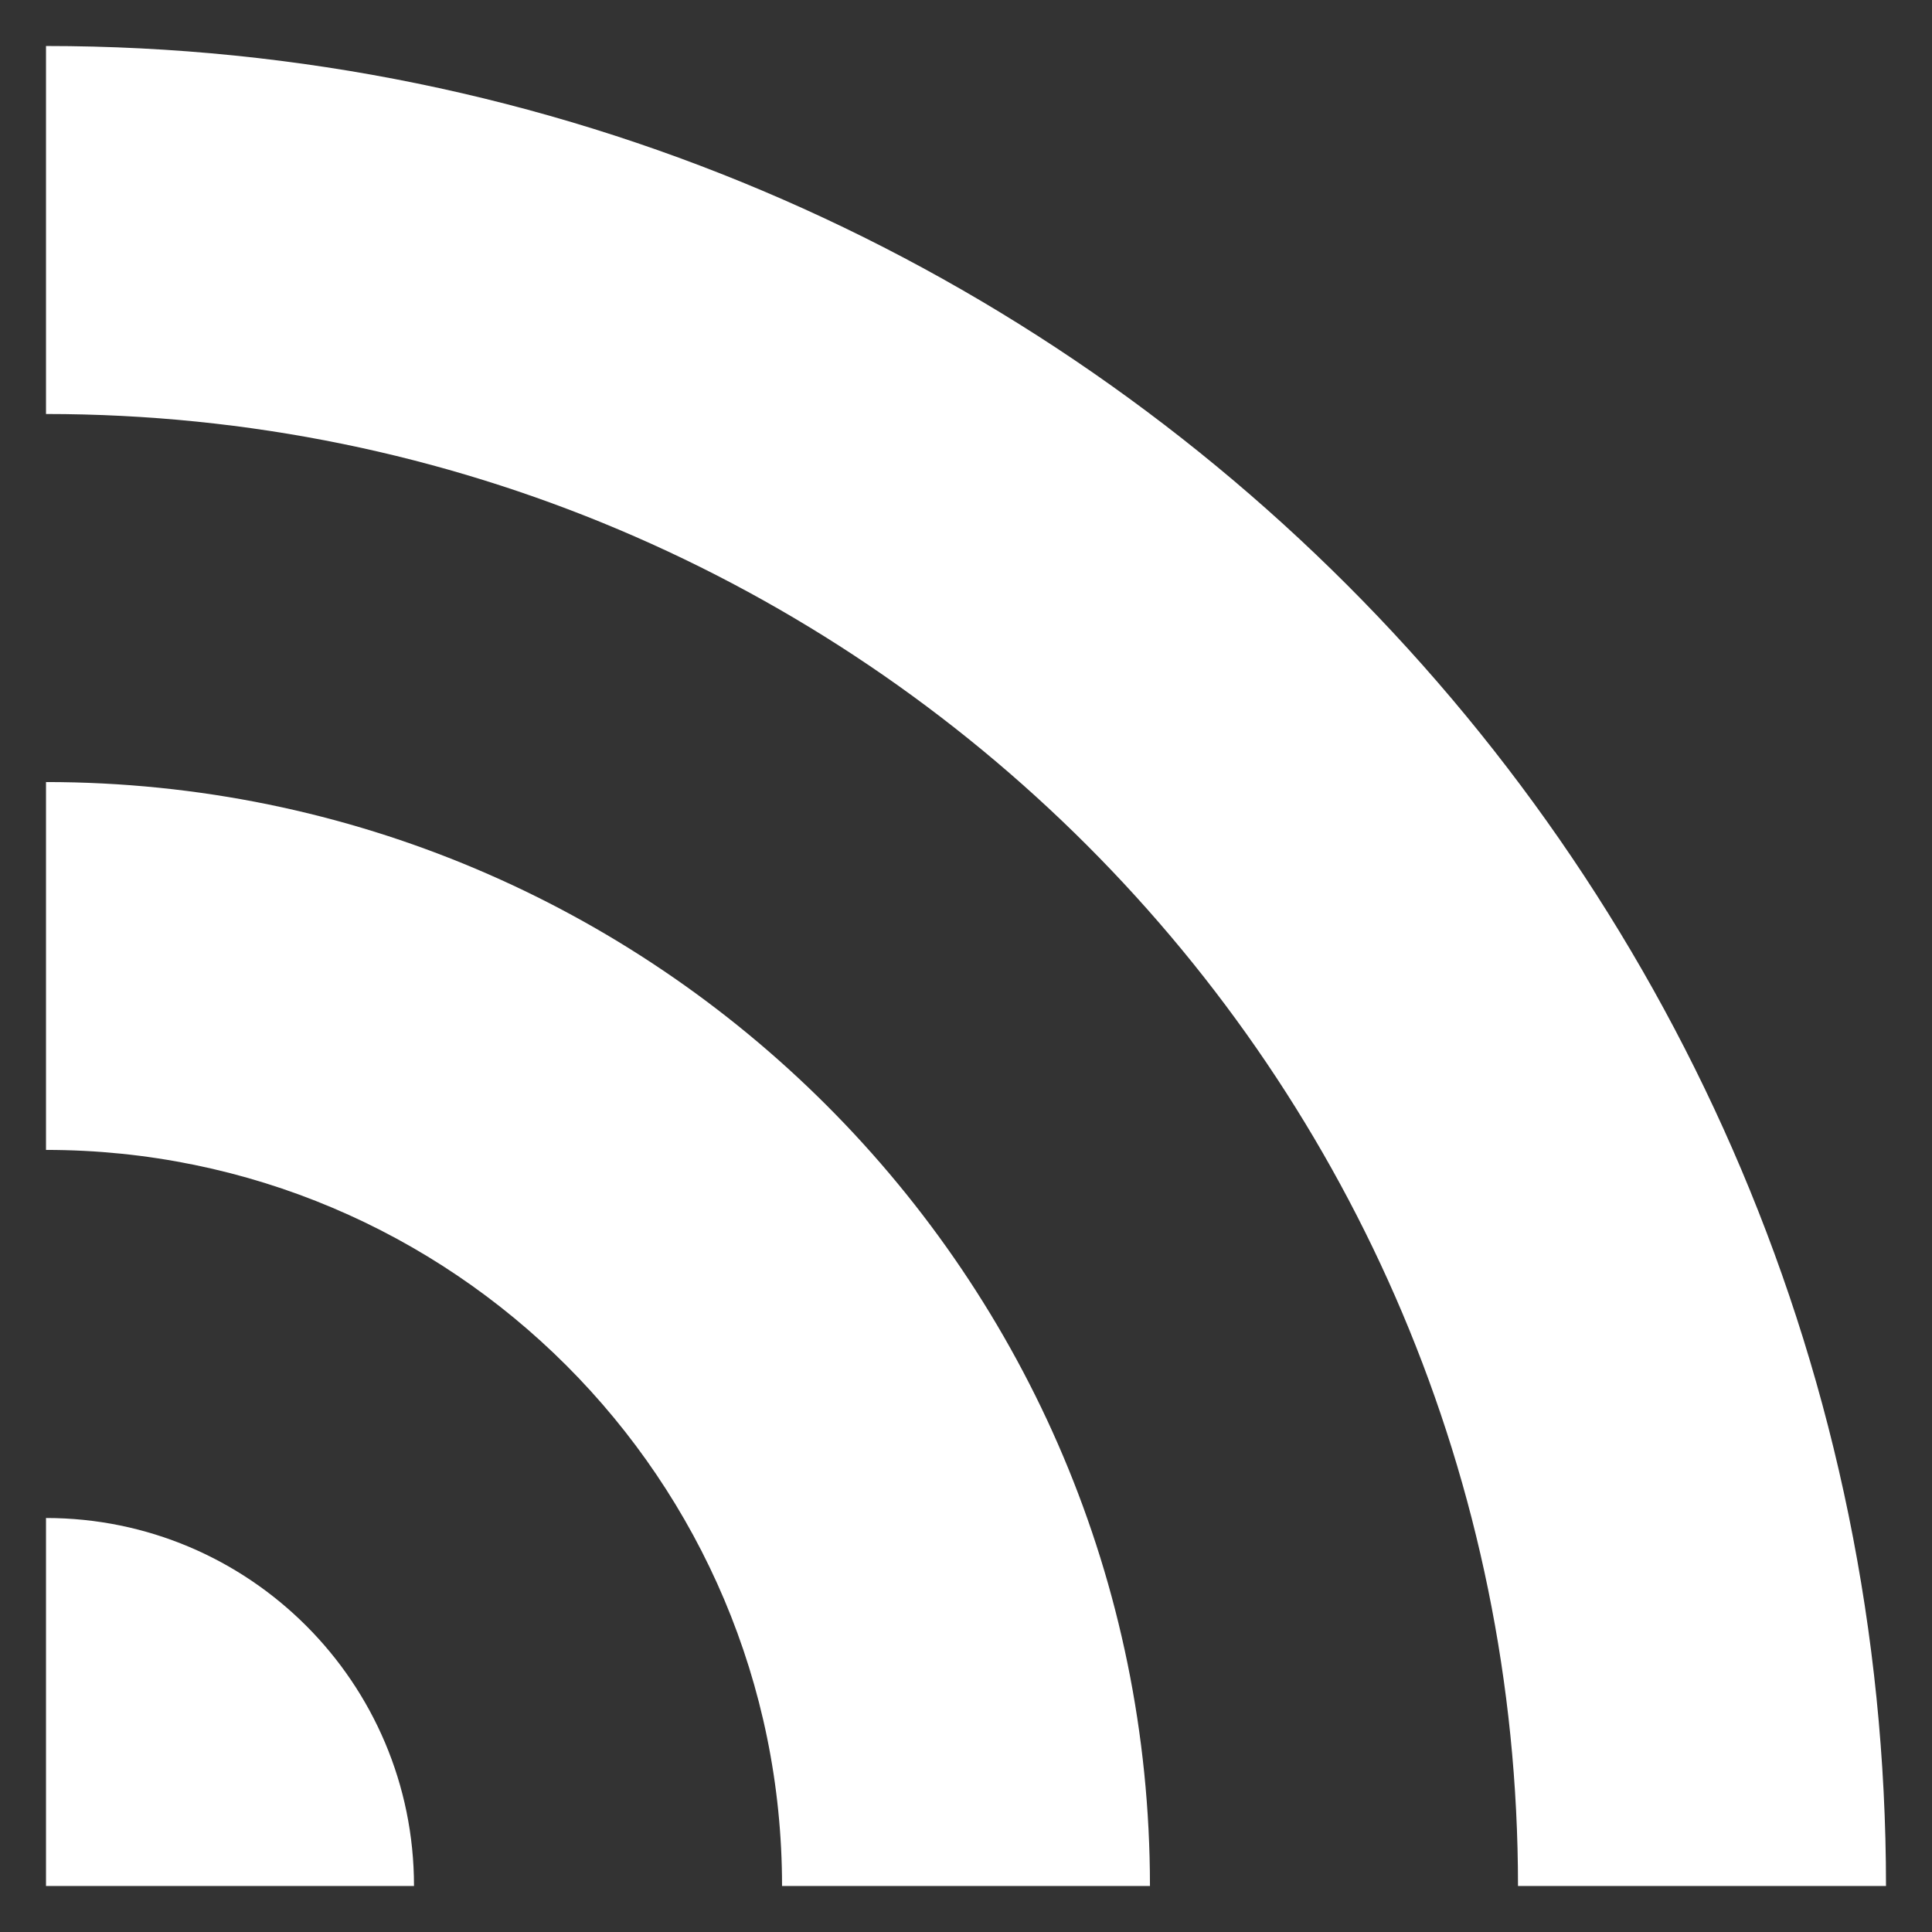 <?xml version="1.0" encoding="UTF-8" standalone="no"?>
<!DOCTYPE svg PUBLIC "-//W3C//DTD SVG 1.1//EN" "http://www.w3.org/Graphics/SVG/1.1/DTD/svg11.dtd">
<svg width="100%" height="100%" viewBox="0 0 42 42" version="1.1" xmlns="http://www.w3.org/2000/svg" xmlns:xlink="http://www.w3.org/1999/xlink" xml:space="preserve" style="fill-rule:evenodd;clip-rule:evenodd;stroke-linejoin:round;stroke-miterlimit:1.414;">
    <rect x="0" y="0" width="42" height="42" fill="#333333" stroke="none"/>
    <g transform="matrix(1,0,0,1,-373.718,-62.736)">
        <path d="M414.718,103.736C414.718,81.644 396.81,63.736 374.718,63.736L374.718,71.736C392.391,71.736 406.718,86.062 406.718,103.736L414.718,103.736ZM398.717,103.736C398.717,90.48 387.973,79.737 374.718,79.737L374.718,87.734C383.554,87.734 390.719,94.9 390.719,103.736L398.717,103.736ZM382.718,103.736C382.718,99.318 379.136,95.736 374.718,95.736L374.718,103.736L382.718,103.736Z" style="fill:white;fill-rule:nonzero;"/>
    </g>
</svg>

